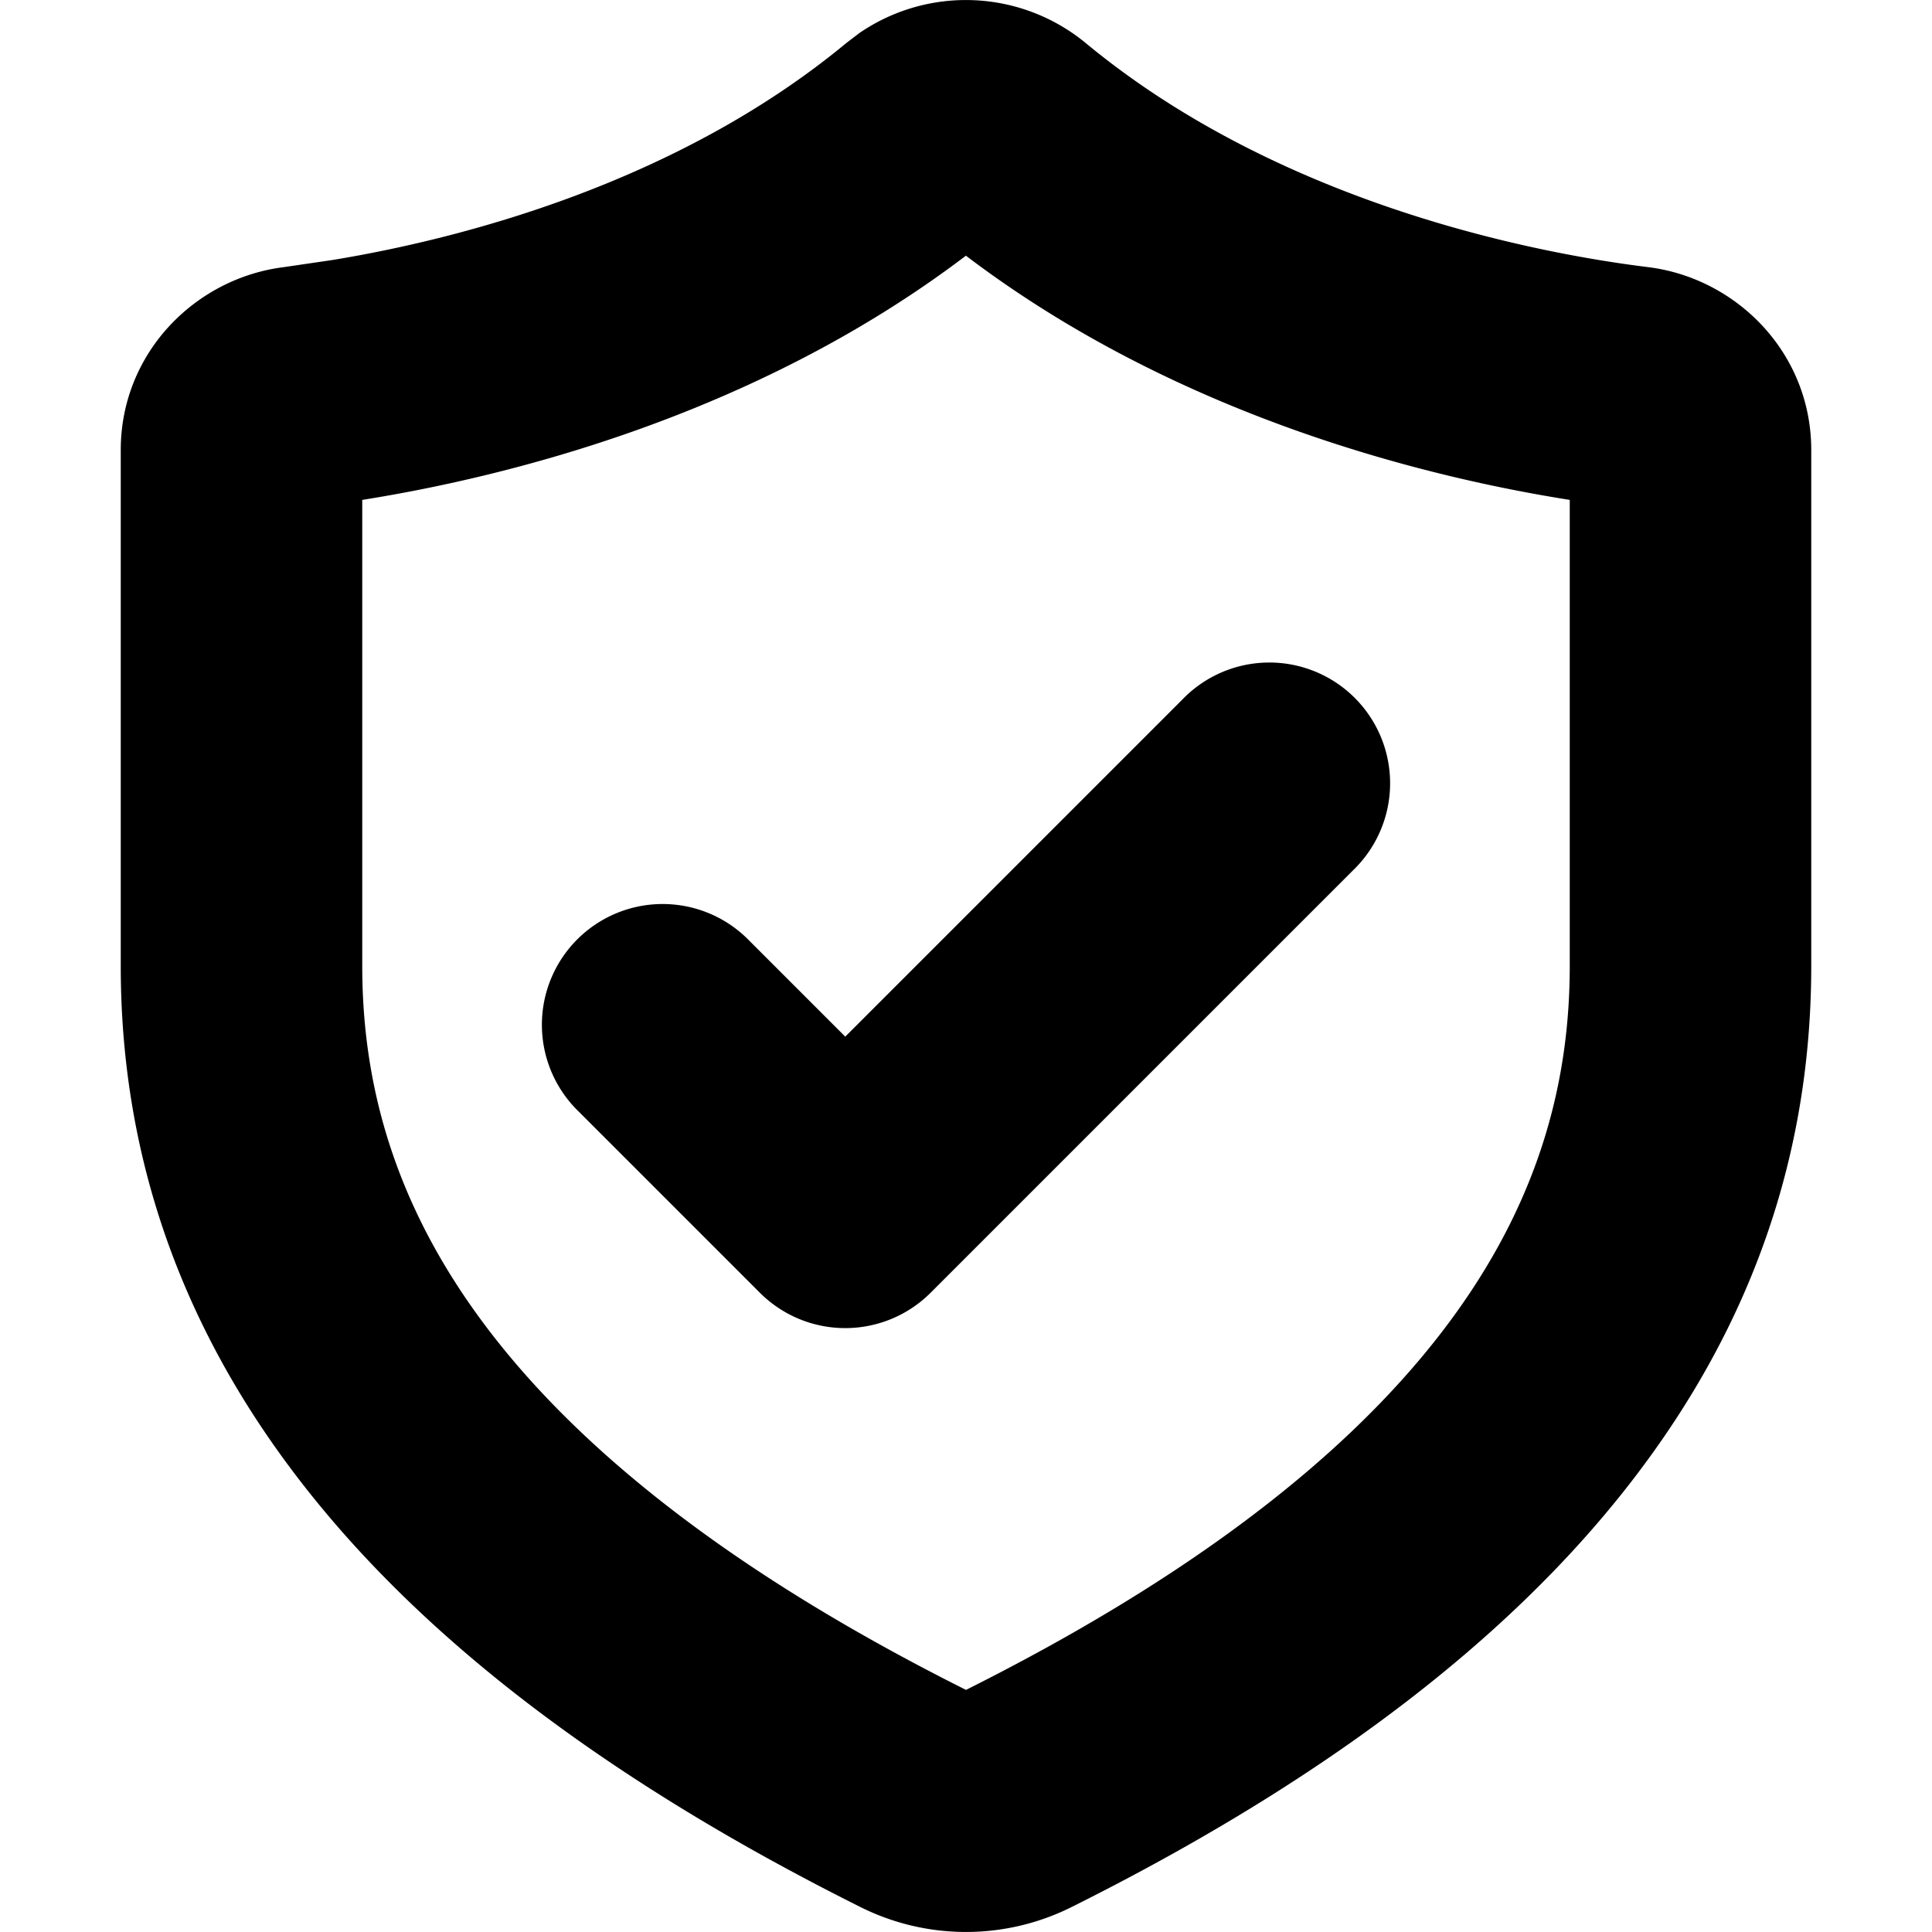 <svg viewBox="0 0 16 16" xmlns="http://www.w3.org/2000/svg">
  <path
    d="M7.118.273a1.56 1.56 0 0 1 1.874.084c1.607 1.33 3.721 1.74 4.655 1.855.733.09 1.353.709 1.353 1.515v4.272c0 1.288-.335 2.667-1.307 4.025-.96 1.344-2.5 2.612-4.82 3.77a1.955 1.955 0 0 1-1.746 0c-2.32-1.159-3.86-2.427-4.82-3.77C1.335 10.666 1 9.287 1 8V3.727c0-.806.62-1.425 1.353-1.515l.402-.059C3.807 1.98 5.602 1.521 7.008.357l.11-.084ZM8 2.117C6.23 3.461 4.15 3.957 3 4.14V8c0 .915.23 1.877.934 2.862.713.998 1.953 2.075 4.066 3.133 2.113-1.058 3.353-2.135 4.066-3.133C12.771 9.876 13 8.914 13 8V4.14c-1.15-.182-3.23-.678-5-2.022Zm1.793 3.675a1 1 0 1 1 1.414 1.414l-3.5 3.5a1 1 0 0 1-1.414 0l-1.5-1.5a1 1 0 1 1 1.414-1.414L7 8.585l2.793-2.793Z"
  />
</svg>
